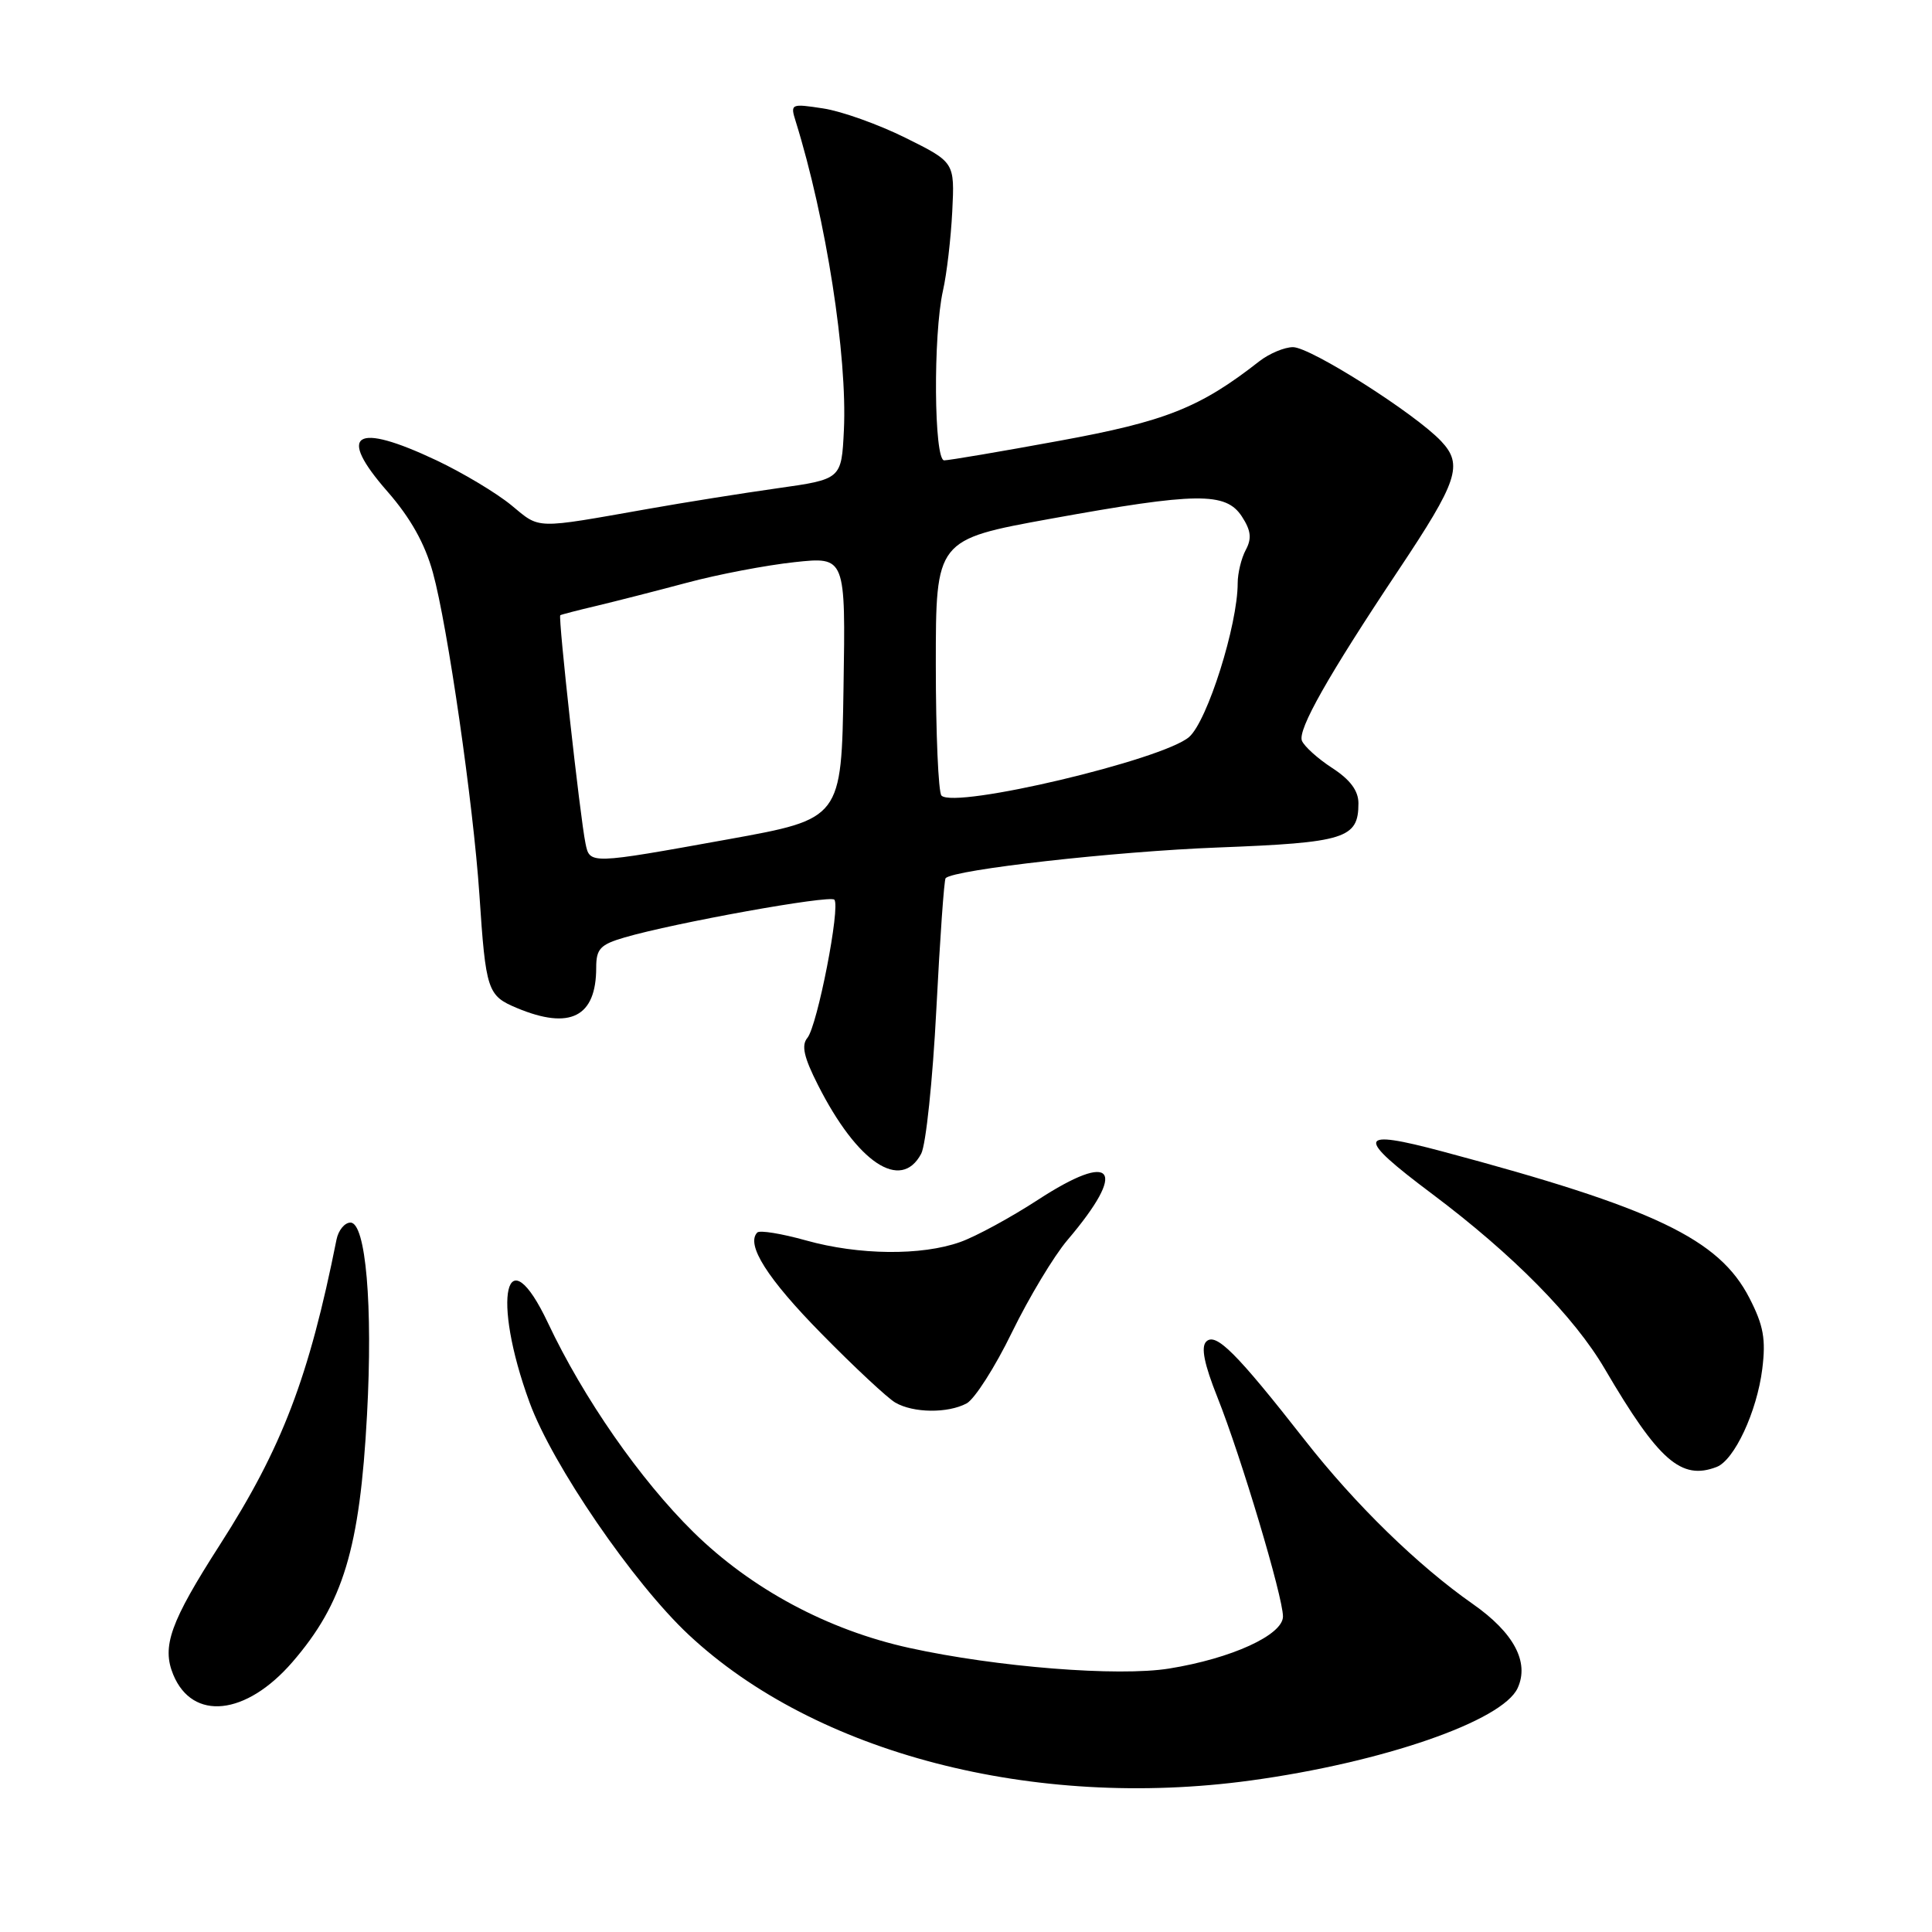 <?xml version="1.0" encoding="UTF-8" standalone="no"?>
<!DOCTYPE svg PUBLIC "-//W3C//DTD SVG 1.1//EN" "http://www.w3.org/Graphics/SVG/1.1/DTD/svg11.dtd" >
<svg xmlns="http://www.w3.org/2000/svg" xmlns:xlink="http://www.w3.org/1999/xlink" version="1.1" viewBox="0 0 256 256">
 <g >
 <path fill="currentColor"
d=" M 165.68 235.93 C 183.21 233.54 199.11 228.04 201.10 223.67 C 202.67 220.24 200.59 216.34 195.16 212.54 C 187.86 207.43 179.57 199.35 172.88 190.80 C 163.81 179.22 161.09 176.51 159.83 177.77 C 159.11 178.49 159.56 180.75 161.32 185.16 C 164.44 192.99 170.00 211.58 170.00 214.19 C 170.00 216.64 163.19 219.76 154.92 221.09 C 148.17 222.18 132.06 220.90 120.50 218.36 C 109.67 215.98 99.54 210.54 91.88 203.01 C 84.82 196.06 77.32 185.28 72.61 175.30 C 67.02 163.47 65.07 171.91 70.17 185.83 C 73.19 194.10 83.92 209.76 91.26 216.62 C 108.06 232.34 136.98 239.84 165.68 235.93 Z  M 38.74 220.24 C 45.48 212.45 47.68 205.19 48.63 187.49 C 49.42 172.99 48.47 162.00 46.44 162.00 C 45.67 162.00 44.84 163.01 44.59 164.25 C 40.94 182.52 37.38 191.84 29.13 204.70 C 22.56 214.94 21.41 218.16 22.96 221.91 C 25.52 228.08 32.59 227.34 38.74 220.24 Z  M 227.46 194.38 C 229.81 193.48 232.80 187.06 233.51 181.40 C 234.00 177.44 233.68 175.64 231.81 172.00 C 227.79 164.17 219.26 160.09 191.19 152.59 C 179.77 149.54 179.53 150.53 189.79 158.22 C 200.45 166.22 208.60 174.47 212.65 181.40 C 219.78 193.56 222.77 196.18 227.46 194.38 Z  M 128.08 185.96 C 129.14 185.39 131.85 181.15 134.09 176.54 C 136.34 171.93 139.64 166.44 141.43 164.33 C 149.47 154.88 147.63 152.40 137.49 159.01 C 133.92 161.33 129.31 163.84 127.25 164.57 C 122.11 166.41 113.78 166.32 106.79 164.36 C 103.57 163.46 100.68 162.99 100.35 163.31 C 98.79 164.88 101.67 169.43 108.87 176.74 C 113.21 181.16 117.61 185.26 118.63 185.85 C 121.02 187.24 125.58 187.29 128.08 185.96 Z  M 122.06 152.88 C 122.69 151.71 123.59 143.10 124.07 133.74 C 124.55 124.38 125.10 116.56 125.30 116.36 C 126.44 115.22 147.75 112.82 161.33 112.30 C 178.27 111.65 180.00 111.11 180.00 106.44 C 180.00 104.78 178.91 103.31 176.52 101.76 C 174.61 100.52 172.81 98.89 172.51 98.15 C 171.94 96.68 175.97 89.55 185.27 75.60 C 193.18 63.74 193.90 61.59 190.97 58.47 C 187.53 54.81 173.66 46.00 171.33 46.00 C 170.20 46.00 168.20 46.84 166.88 47.86 C 159.00 54.03 154.47 55.83 140.36 58.41 C 132.58 59.84 125.72 61.00 125.11 61.00 C 123.75 61.00 123.63 44.37 124.95 38.50 C 125.45 36.30 126.00 31.58 126.18 28.00 C 126.50 21.50 126.50 21.50 120.00 18.27 C 116.42 16.49 111.52 14.74 109.09 14.37 C 104.79 13.71 104.70 13.75 105.44 16.10 C 109.46 29.02 112.29 47.18 111.82 57.00 C 111.50 63.50 111.50 63.50 103.00 64.70 C 98.33 65.36 90.67 66.58 86.00 67.41 C 70.64 70.12 71.64 70.15 67.75 66.94 C 65.78 65.32 61.32 62.65 57.84 61.00 C 47.01 55.88 44.58 57.42 51.34 65.13 C 54.39 68.62 56.30 72.02 57.36 75.87 C 59.30 82.88 62.71 106.51 63.52 118.50 C 64.37 131.29 64.58 131.93 68.50 133.57 C 75.55 136.51 79.00 134.75 79.00 128.22 C 79.00 125.73 79.53 125.16 82.75 124.22 C 89.38 122.28 109.91 118.58 110.55 119.21 C 111.40 120.07 108.31 135.92 106.98 137.53 C 106.16 138.51 106.52 140.10 108.39 143.78 C 113.61 154.09 119.37 157.92 122.06 152.88 Z  M 77.58 111.75 C 76.87 108.34 73.93 81.72 74.24 81.52 C 74.38 81.43 76.53 80.87 79.00 80.29 C 81.47 79.70 86.88 78.32 91.00 77.22 C 95.12 76.11 101.55 74.89 105.27 74.49 C 112.05 73.76 112.05 73.76 111.77 91.13 C 111.50 108.50 111.50 108.50 96.50 111.21 C 78.06 114.54 78.15 114.53 77.58 111.75 Z  M 124.75 105.42 C 124.34 105.01 124.00 97.20 124.00 88.08 C 124.00 71.50 124.00 71.50 139.25 68.73 C 158.58 65.23 162.42 65.18 164.55 68.43 C 165.76 70.29 165.89 71.34 165.07 72.87 C 164.48 73.97 164.00 75.95 164.00 77.27 C 164.00 82.81 159.99 95.52 157.57 97.65 C 154.13 100.67 126.53 107.21 124.75 105.42 Z "/>
</g>
</svg>